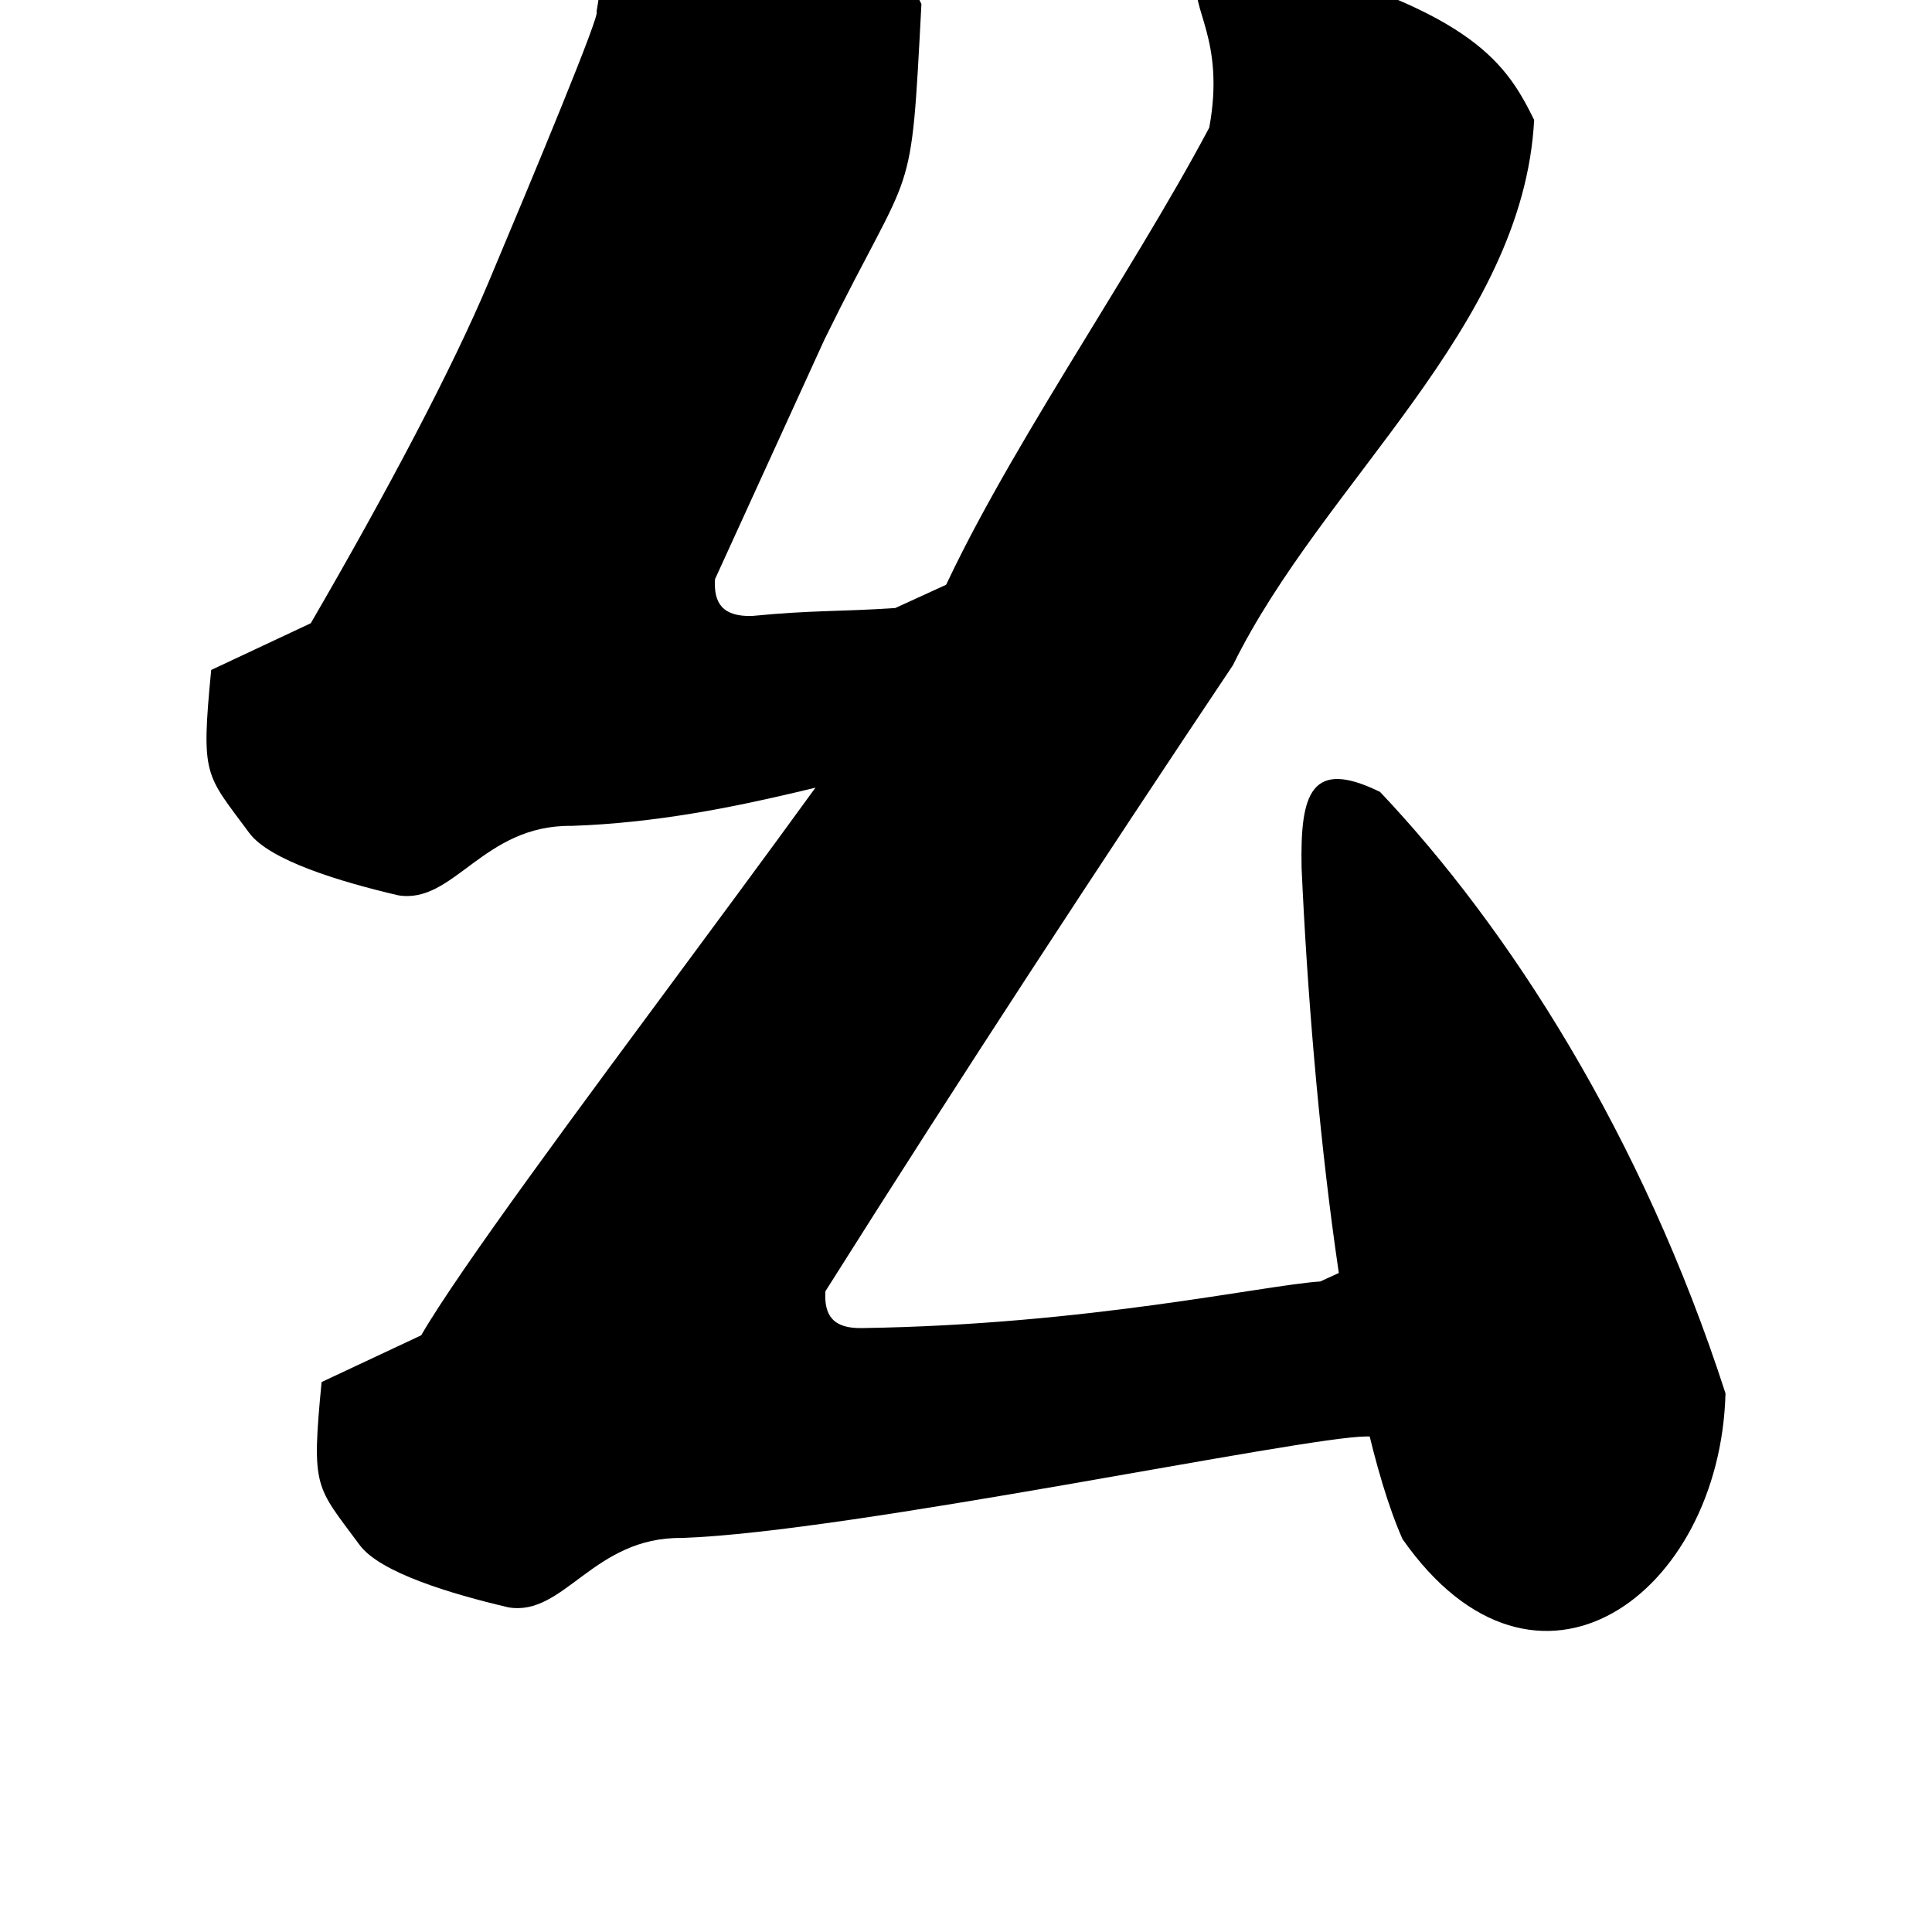 <?xml version="1.0" encoding="UTF-8" standalone="no"?>
<!-- Created with Inkscape (http://www.inkscape.org/) -->

<svg
   xmlns:dc="http://purl.org/dc/elements/1.1/"
   xmlns:cc="http://creativecommons.org/ns#"
   xmlns:rdf="http://www.w3.org/1999/02/22-rdf-syntax-ns#"
   xmlns:svg="http://www.w3.org/2000/svg"
   xmlns="http://www.w3.org/2000/svg"
   xmlns:sodipodi="http://sodipodi.sourceforge.net/DTD/sodipodi-0.dtd"
   xmlns:inkscape="http://www.inkscape.org/namespaces/inkscape"
   width="1000"
   height="1000"
   viewBox="0 0 1000 1000"
   id="svg4289"
   version="1.1"
   inkscape:version="0.91 r13725"
   sodipodi:docname="Au.svg">
  <defs
     id="defs4291" />
  <sodipodi:namedview
     id="base"
     pagecolor="#ffffff"
     bordercolor="#666666"
     borderopacity="1.0"
     inkscape:pageopacity="0.0"
     inkscape:pageshadow="2"
     inkscape:zoom="0.35"
     inkscape:cx="82.857143"
     inkscape:cy="616.94534"
     inkscape:document-units="px"
     inkscape:current-layer="layer1"
     showgrid="true"
     units="px"
     inkscape:window-width="1280"
     inkscape:window-height="748"
     inkscape:window-x="-8"
     inkscape:window-y="-8"
     inkscape:window-maximized="1"
     showguides="true"
     inkscape:guide-bbox="true">
    <sodipodi:guide
       position="0,200"
       orientation="0,1"
       id="guide4889"
       inkscape:label="Baseline"
       inkscape:color="rgb(0,0,255)" />
    <inkscape:grid
       type="xygrid"
       id="grid4150" />
  </sodipodi:namedview>
  <g
     inkscape:label="Layer 1"
     inkscape:groupmode="layer"
     id="layer1"
     transform="translate(0,-52.362)">
    <g
       id="g4267"
       transform="translate(33.62,35.525)">
      <path
         sodipodi:nodetypes="sscsccsccscsccccccccs"
         inkscape:connector-curvature="0"
         id="path9705-4"
         d="m 605.8,-7.338 c -9.748,-0.015 -15.754,3.555 -19.355,13.85 -4.796,13.71 14.354,30.46 5.838,76.391 -41.226,77.716 -108.961,173.517 -141.734,248.902 -18.993,43.688 -226.18,307.339 -266.17,376.196 l -51.541,24.181 c -5.387,55.728 -3.053,53.495 19.661,84.304 10.579,14.35 47.251,25.33 77.039,32.32 28.878,4.889 43.883,-36.533 89.812,-35.918 87.058,-2.977 321.95,-52.544 354.471,-52.544 24.065,0 78.211,4.6e-4 96.26,2.006 11.03,-7.019 25.068,-33.088 25.068,-61.164 0,-9.024 -5.013,-18.05 -13.035,-21.059 -19.052,-7.019 -65.177,-14.038 -97.264,-16.043 l -35.094,16.043 c -29.677,1.978 -120.246,22.392 -237.139,24.119 -15.014,0.32 -19.776,-6.533 -19.01,-19.045 C 464.568,572.655 535.114,464.981 604.558,361.126 651.17,266.182 754.791,186.45 760.452,78.913 c -14.117,-28.64 -30.894,-55.198 -132.775,-83.029 -8.833,-1.913 -16.028,-3.213 -21.877,-3.223 z"
         style="font-style:normal;font-variant:normal;font-weight:900;font-stretch:normal;font-size:445.649px;line-height:125%;font-family:'Source Han Serif KR';-inkscape-font-specification:'Source Han Serif KR Heavy';letter-spacing:0px;word-spacing:0px;fill:#000000;fill-opacity:1;stroke:none;stroke-width:1px;stroke-linecap:butt;stroke-linejoin:miter;stroke-opacity:1" />
      <path
         style="font-style:normal;font-variant:normal;font-weight:900;font-stretch:normal;font-size:445.649px;line-height:125%;font-family:'Source Han Serif KR';-inkscape-font-specification:'Source Han Serif KR Heavy';letter-spacing:0px;word-spacing:0px;fill:#000000;fill-opacity:1;stroke:none;stroke-width:1px;stroke-linecap:butt;stroke-linejoin:miter;stroke-opacity:1"
         d="m 640.085,466.086 c 5.65,125.717 23.172,281.555 52.226,347.375 69.272,98.952 164.423,28.616 167.185,-75.414 -43.259,-133.925 -112.333,-241.127 -178.82,-311.33 -35.679,-17.469 -41.409,0.635 -40.591,39.369 z"
         id="path11015"
         inkscape:connector-curvature="0"
         sodipodi:nodetypes="ccccc" />
      <path
         style="font-style:normal;font-variant:normal;font-weight:900;font-stretch:normal;font-size:445.649px;line-height:125%;font-family:'Source Han Serif KR';-inkscape-font-specification:'Source Han Serif KR Heavy';letter-spacing:0px;word-spacing:0px;fill:#000000;fill-opacity:1;stroke:none;stroke-width:1px;stroke-linecap:butt;stroke-linejoin:miter;stroke-opacity:1"
         d="m 288.657,-67.338 c -9.748,-0.015 -15.754,3.555 -19.355,13.85 -4.796,13.71 14.354,30.46 5.838,76.391 2.666,0 -32.715,84.946 -56.02,140.33 -18.476,43.909 -51.894,107.339 -91.884,176.196 l -51.541,24.181 c -5.387,55.728 -3.053,53.495 19.661,84.304 10.579,14.35 47.251,25.33 77.039,32.32 28.878,4.889 43.883,-36.533 89.812,-35.918 87.058,-2.977 159.093,-32.544 191.614,-32.544 24.065,0 78.211,4.6e-4 96.26,2.006 11.03,-7.019 25.068,-33.088 25.068,-61.164 0,-9.024 -5.013,-18.05 -13.035,-21.059 -19.052,-7.019 -65.177,-14.038 -97.264,-16.043 l -35.094,16.043 c -29.677,1.978 -42.426,1.01 -74.282,4.119 -15.014,0.32 -19.776,-6.533 -19.01,-19.045 L 393.13,192.554 c 46.612,-94.943 44.519,-66.104 50.18,-173.641 -14.117,-28.64 -30.894,-55.198 -132.775,-83.029 -8.833,-1.913 -16.028,-3.213 -21.877,-3.223 z"
         id="path11017"
         inkscape:connector-curvature="0"
         sodipodi:nodetypes="sscsccsccscsccccccccs" />
    </g>
  </g>
</svg>
